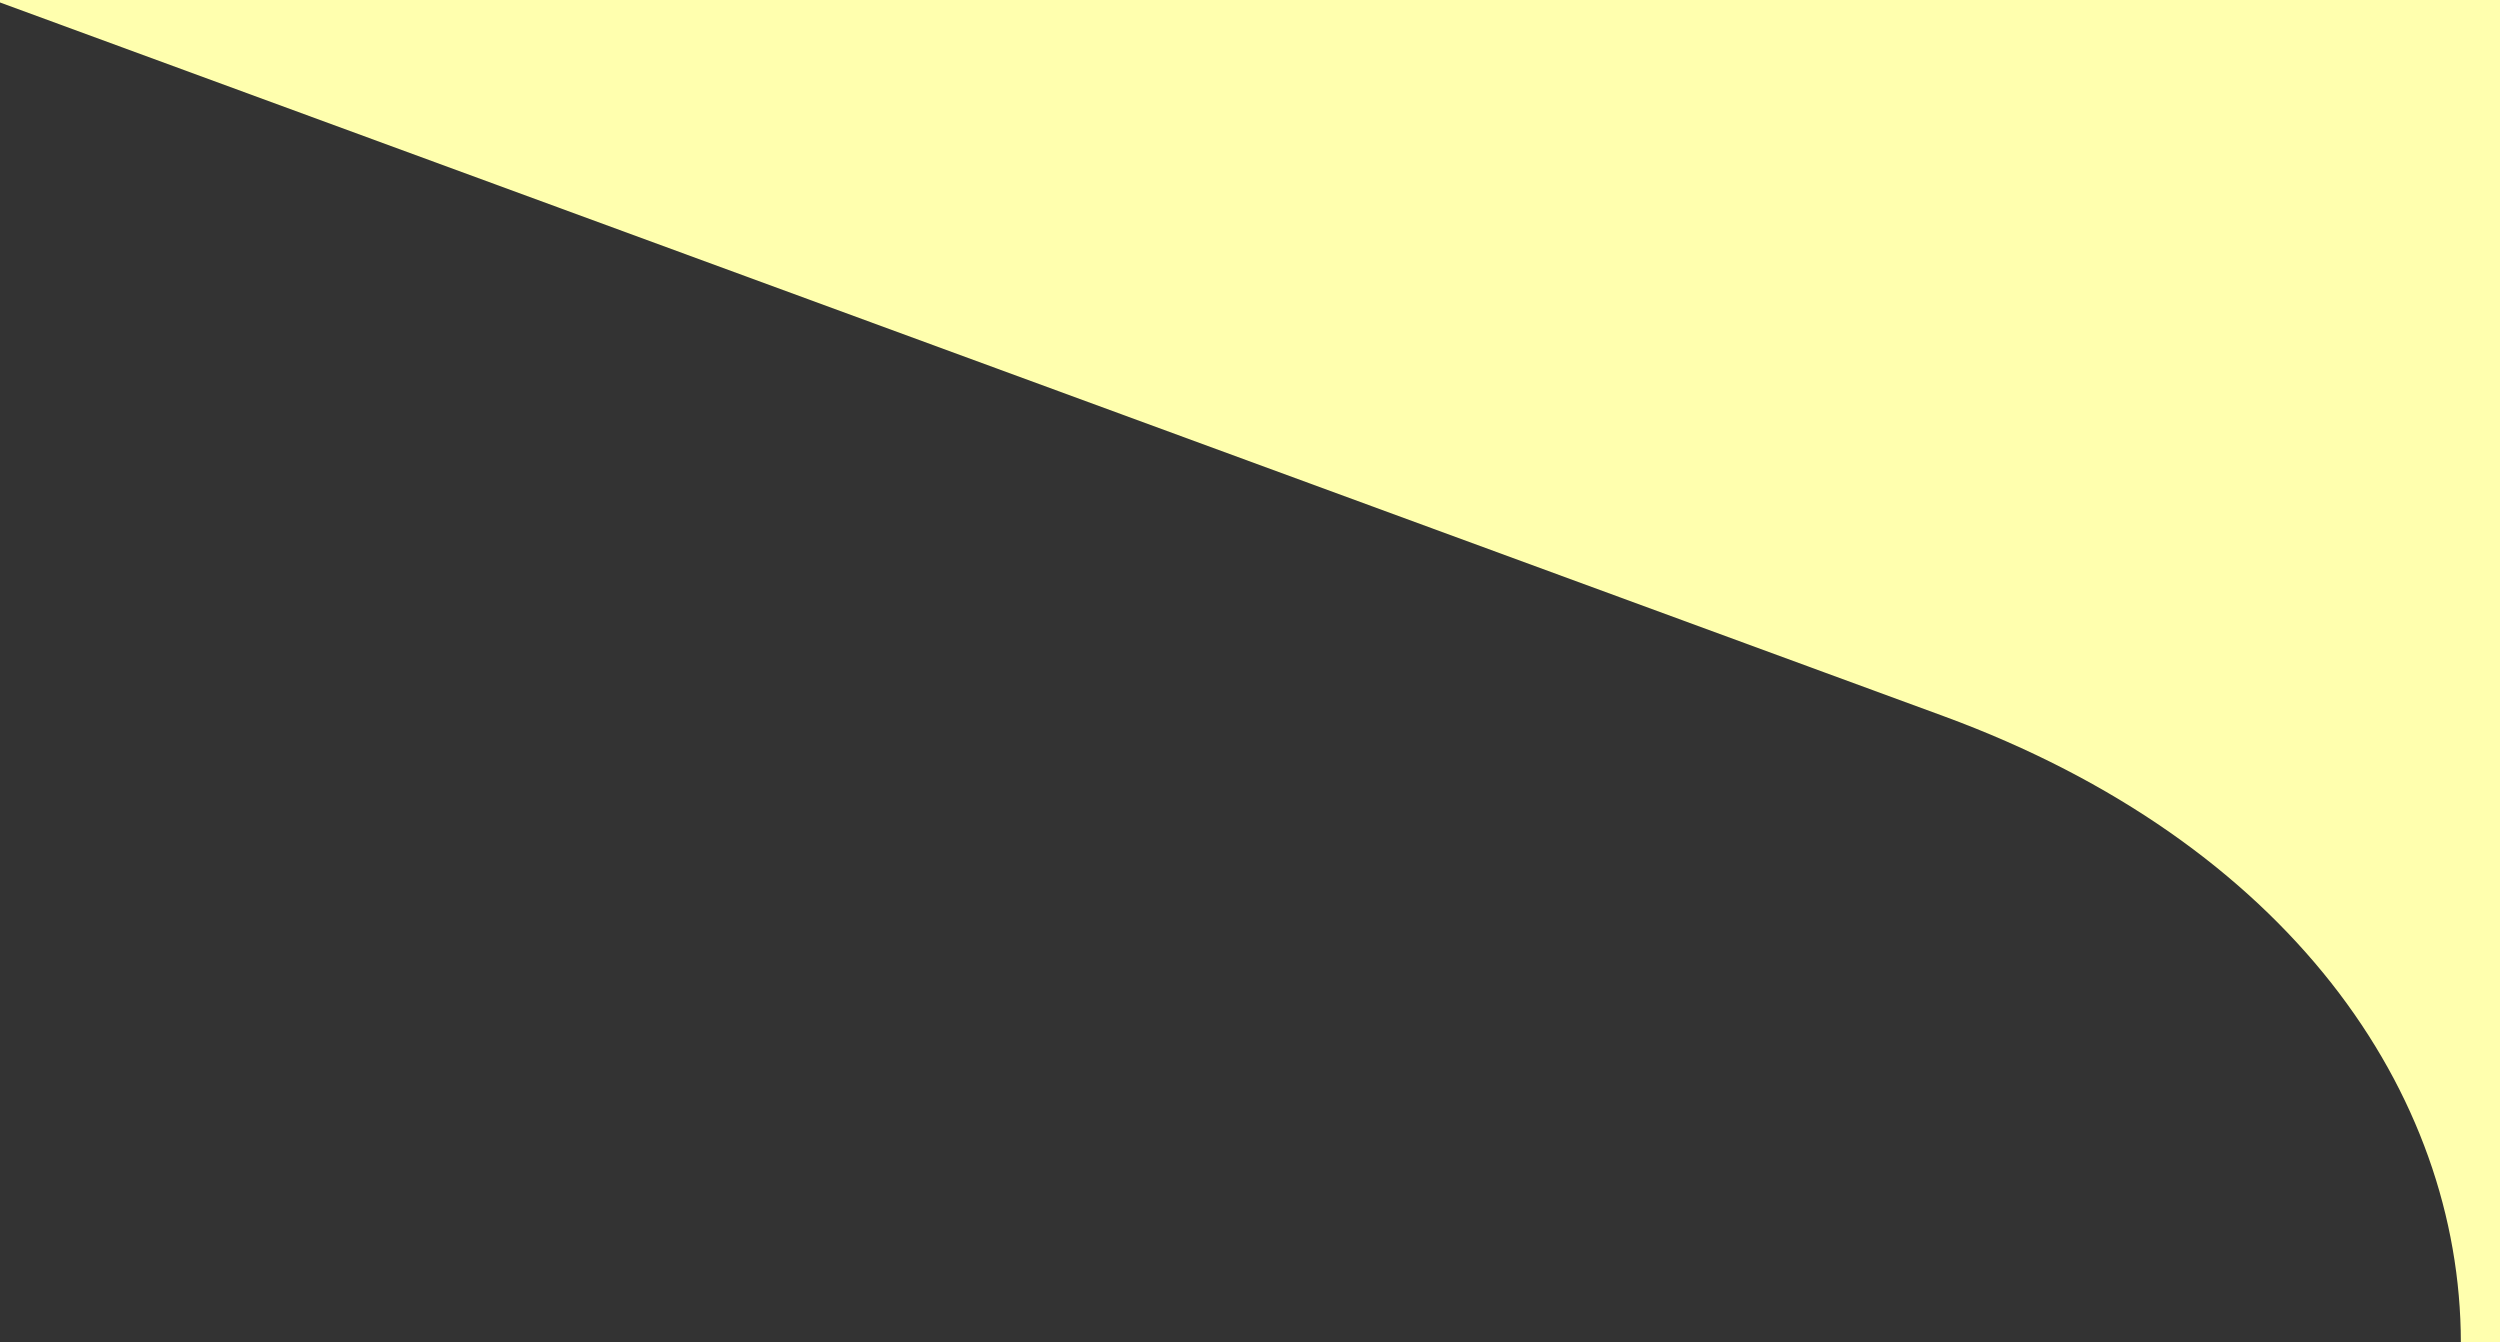 <!-- Generator: Adobe Illustrator 23.1.1, SVG Export Plug-In  -->
<svg version="1.1" xmlns="http://www.w3.org/2000/svg" xmlns:xlink="http://www.w3.org/1999/xlink" x="0px" y="0px" width="709px"
	 height="380.7px" viewBox="0 0 709 380.7" style="enable-background:new 0 0 709 380.7;" xml:space="preserve">
<rect x="0" y="0" width="709" height="380.7" fill="#333333" stroke="none"/>
<style type="text/css">
	.st0{fill:#FFFFAE;}
</style>
<defs>
</defs>
<path class="st0" d="M697.9,380.7c-0.1-70.9-49-141.7-146.7-177.6l-33.5-12.3L0,0.7V0h709v380.7H697.9z"/>
</svg>
